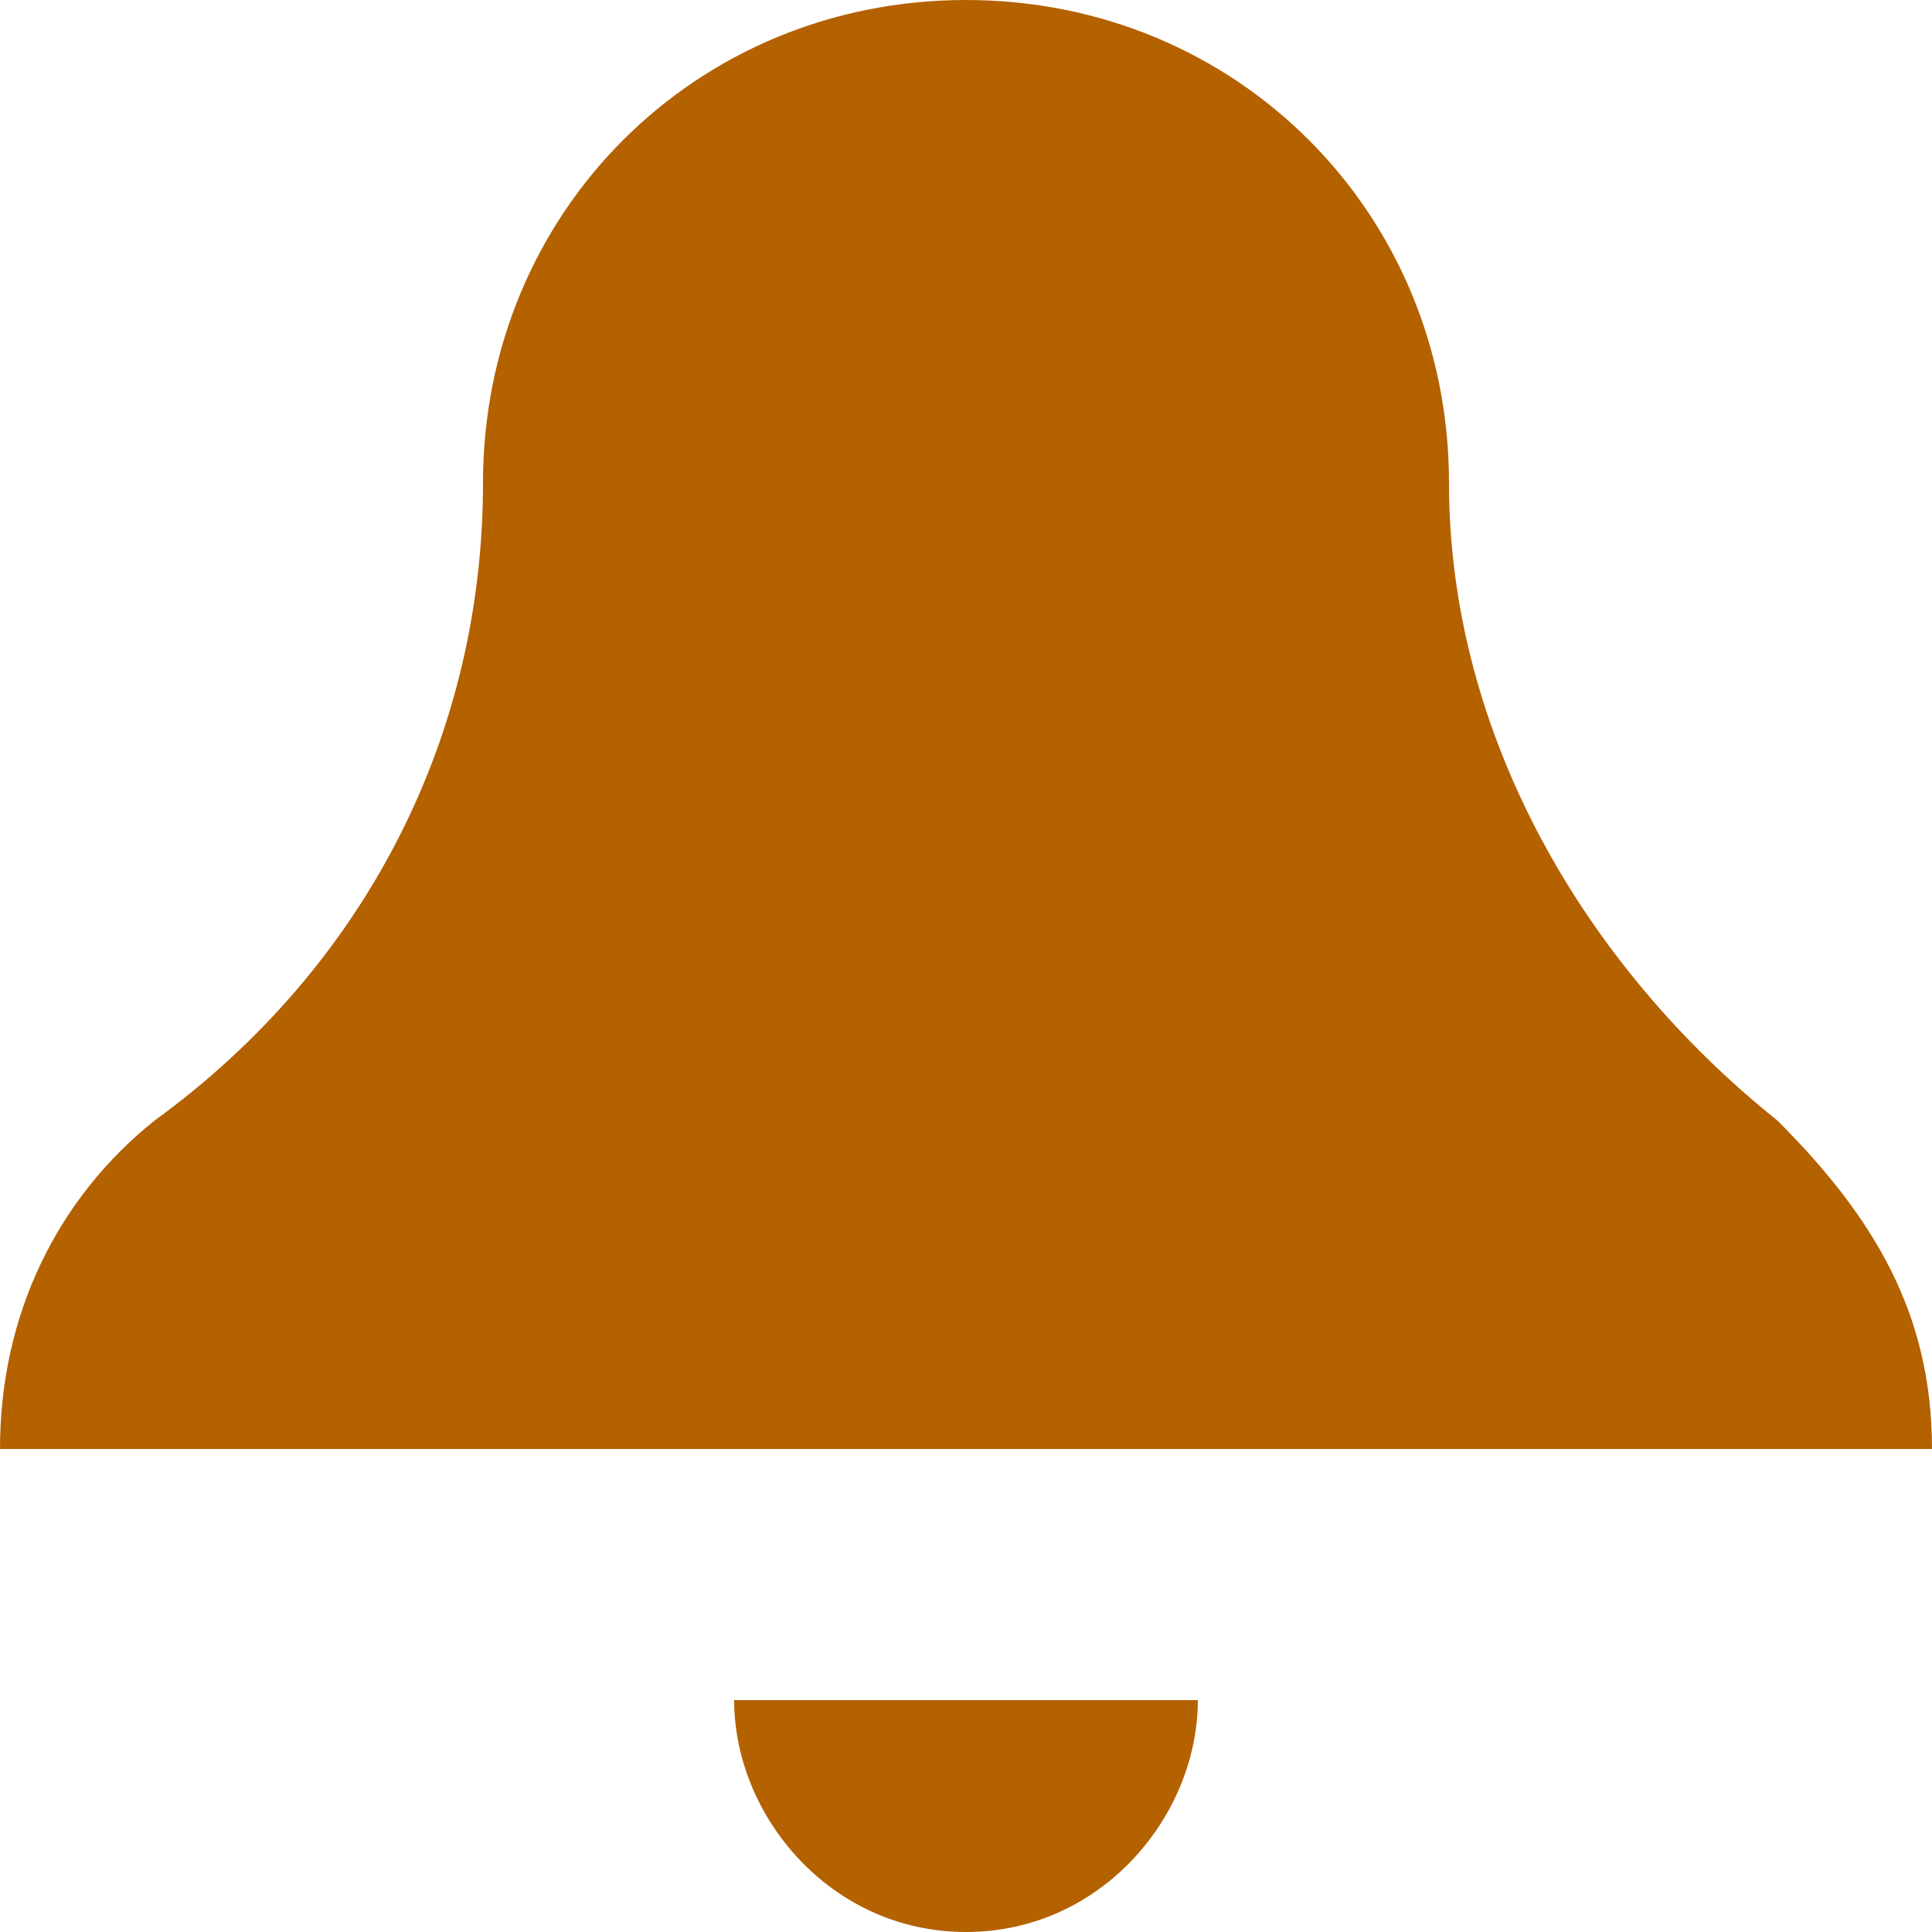 <?xml version="1.0" encoding="utf-8"?>
<!-- Generator: Adobe Illustrator 19.2.1, SVG Export Plug-In . SVG Version: 6.00 Build 0)  -->
<svg version="1.1" id="Layer_1" xmlns="http://www.w3.org/2000/svg" xmlns:xlink="http://www.w3.org/1999/xlink" x="0px" y="0px"
	 viewBox="0 0 10 10" style="enable-background:new 0 0 10 10;" xml:space="preserve">
<style type="text/css">
	.st0{fill:#B46100;}
</style>
<path class="st0" d="M5,0C3.6,0,2.5,1.1,2.5,2.5c0,1.3-0.6,2.5-1.7,3.3C0.3,6.2,0,6.8,0,7.5h10c0-0.7-0.3-1.2-0.8-1.7
	c-1-0.8-1.7-2-1.7-3.3C7.5,1.1,6.4,0,5,0z M3.8,8.8C3.8,9.4,4.3,10,5,10s1.2-0.6,1.2-1.2H3.8z"/>
</svg>
